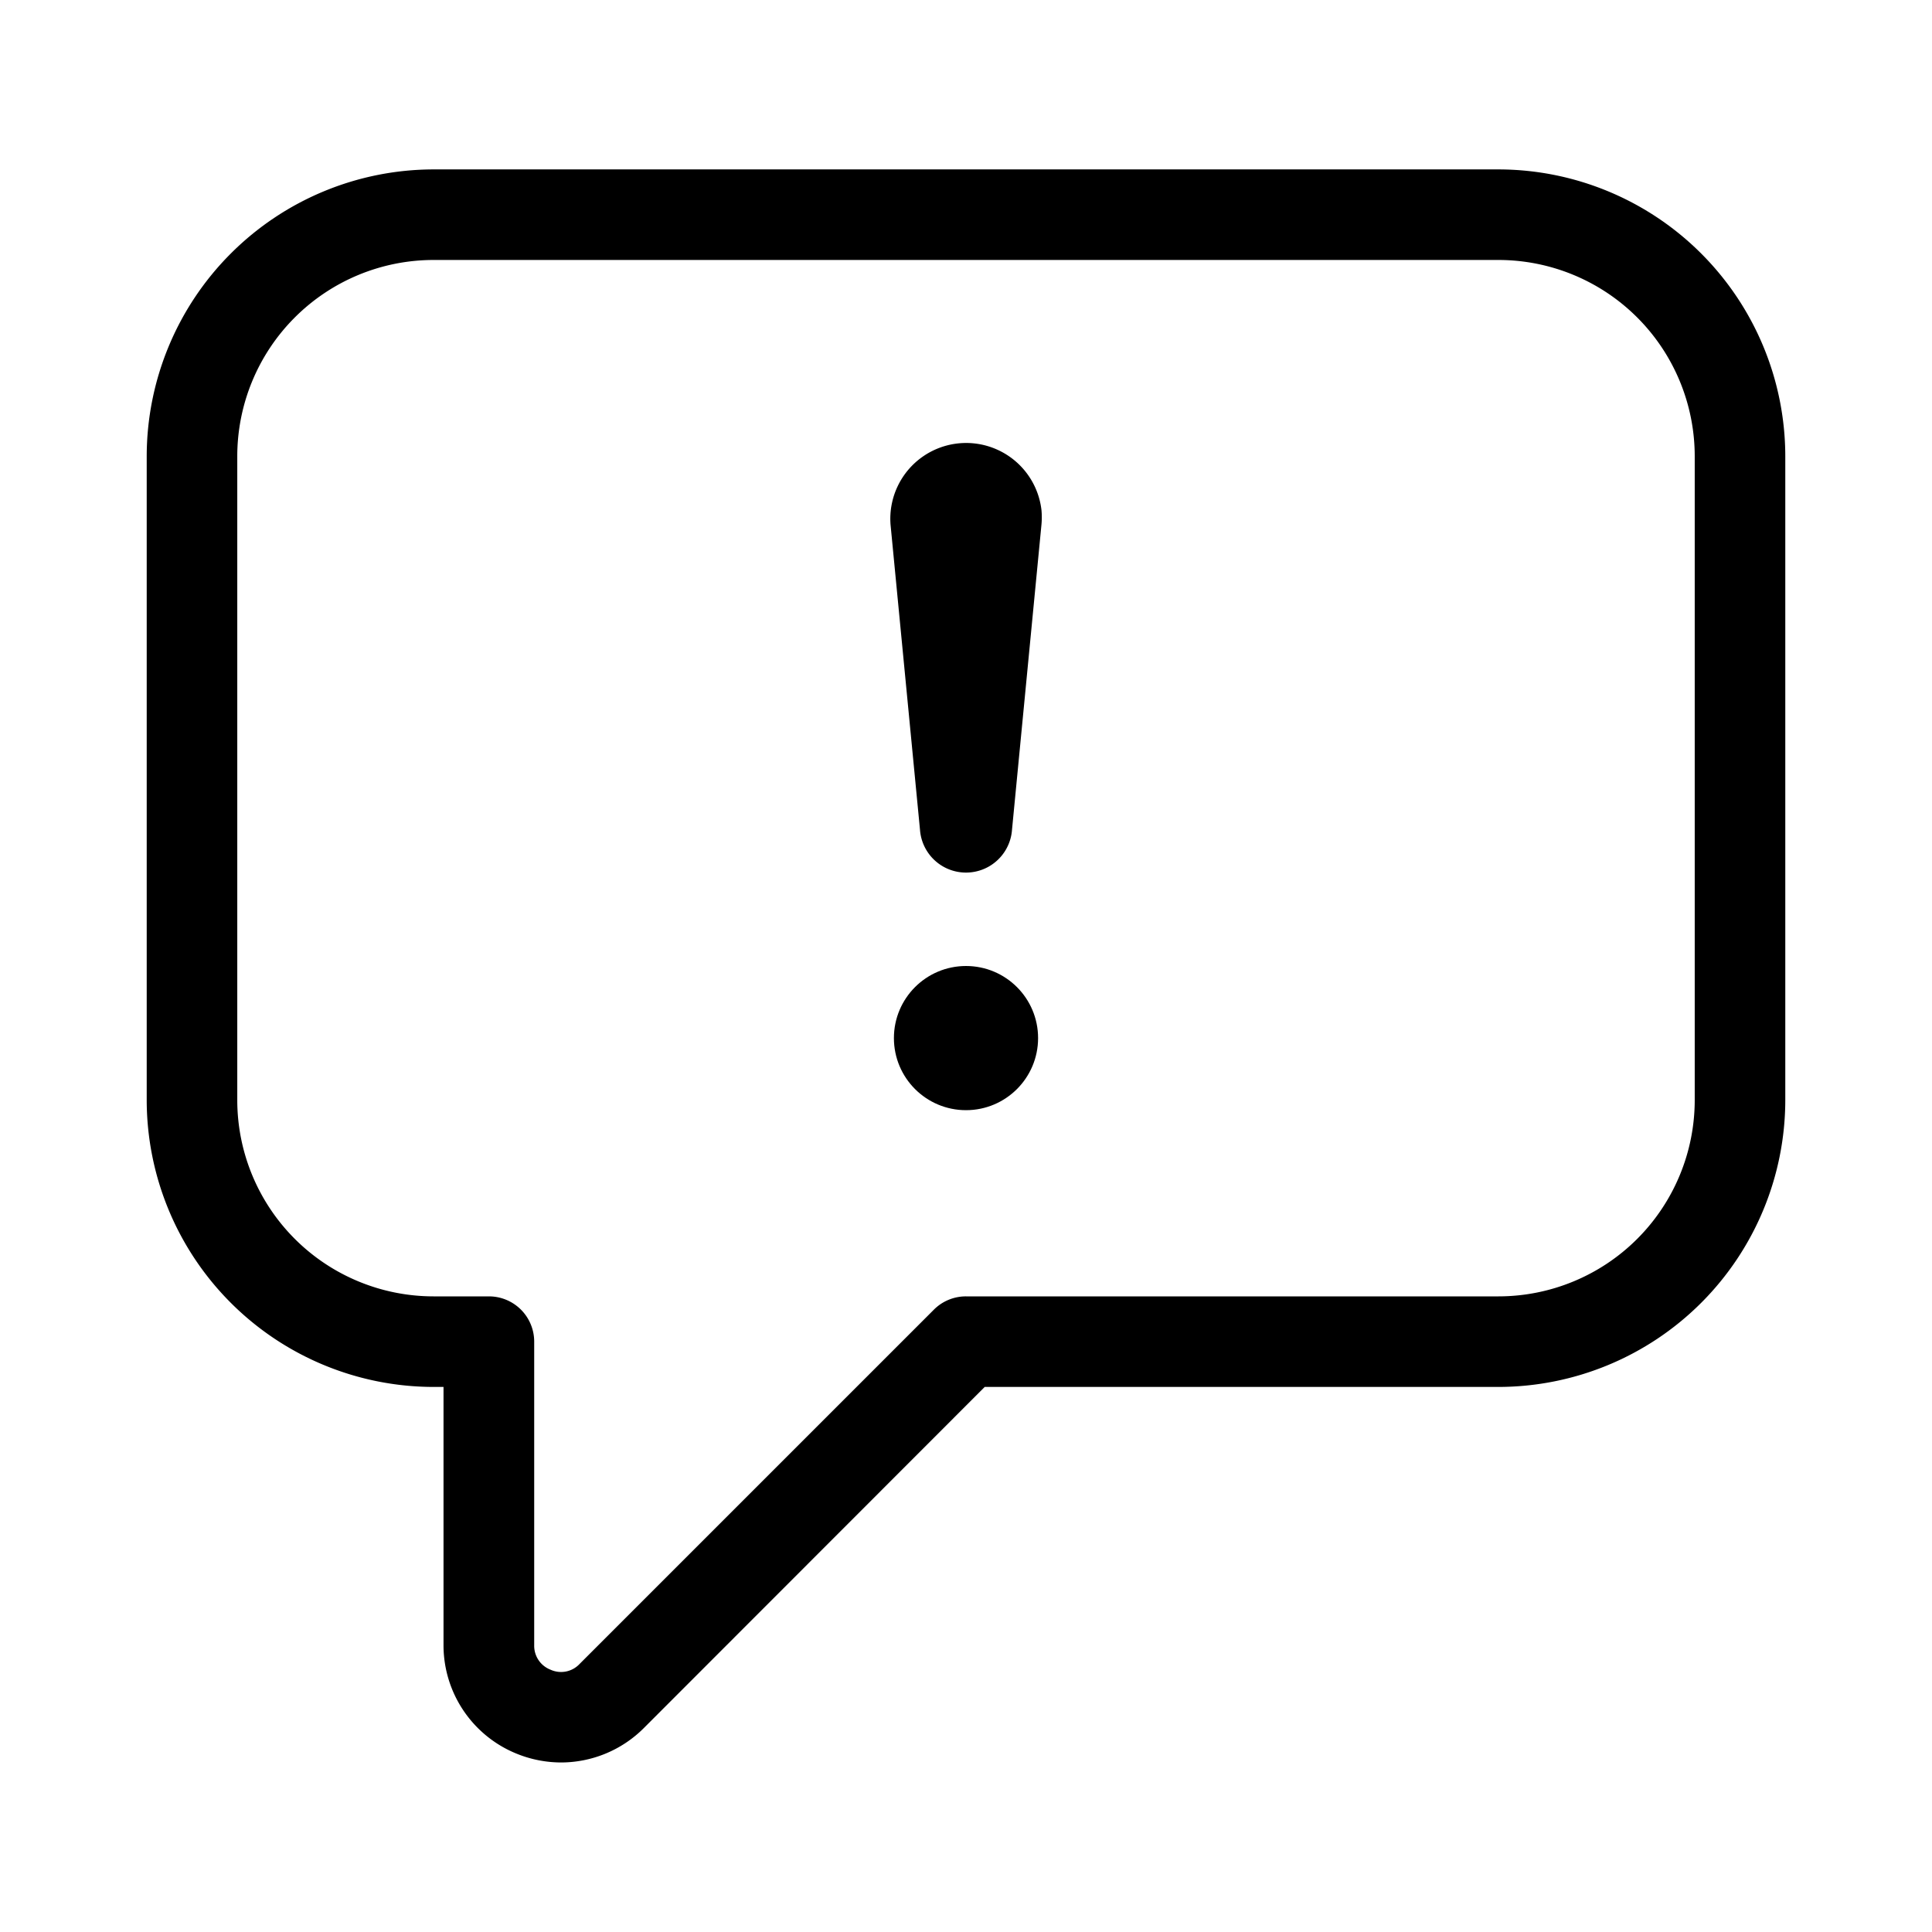 <svg xmlns="http://www.w3.org/2000/svg" viewBox="0 0 16 16"><path d="M8.625 4.344l-.244 2.528a.382.382 0 0 1-.762 0l-.244-2.528a.628.628 0 0 1 1.25-.12.665.665 0 0 1 0 .12z"/><circle cx="8" cy="8.597" r="0.597"/><path d="M4.646 14.596a.981.981 0 0 1-.373-.075.969.969 0 0 1-.6-.896v-2.139H3.59a2.378 2.378 0 0 1-2.375-2.375V3.778A2.378 2.378 0 0 1 3.59 1.403h8.82a2.378 2.378 0 0 1 2.375 2.375v5.333a2.378 2.378 0 0 1-2.375 2.375H8.155l-2.824 2.826a.971.971 0 0 1-.685.284zM3.59 2.153a1.626 1.626 0 0 0-1.625 1.625v5.333a1.626 1.626 0 0 0 1.625 1.625h.459a.375.375 0 0 1 .375.375v2.514a.212.212 0 0 0 .136.203.21.21 0 0 0 .24-.048l2.934-2.934a.375.375 0 0 1 .266-.11h4.41a1.626 1.626 0 0 0 1.625-1.625V3.778a1.626 1.626 0 0 0-1.625-1.625z"/></svg>